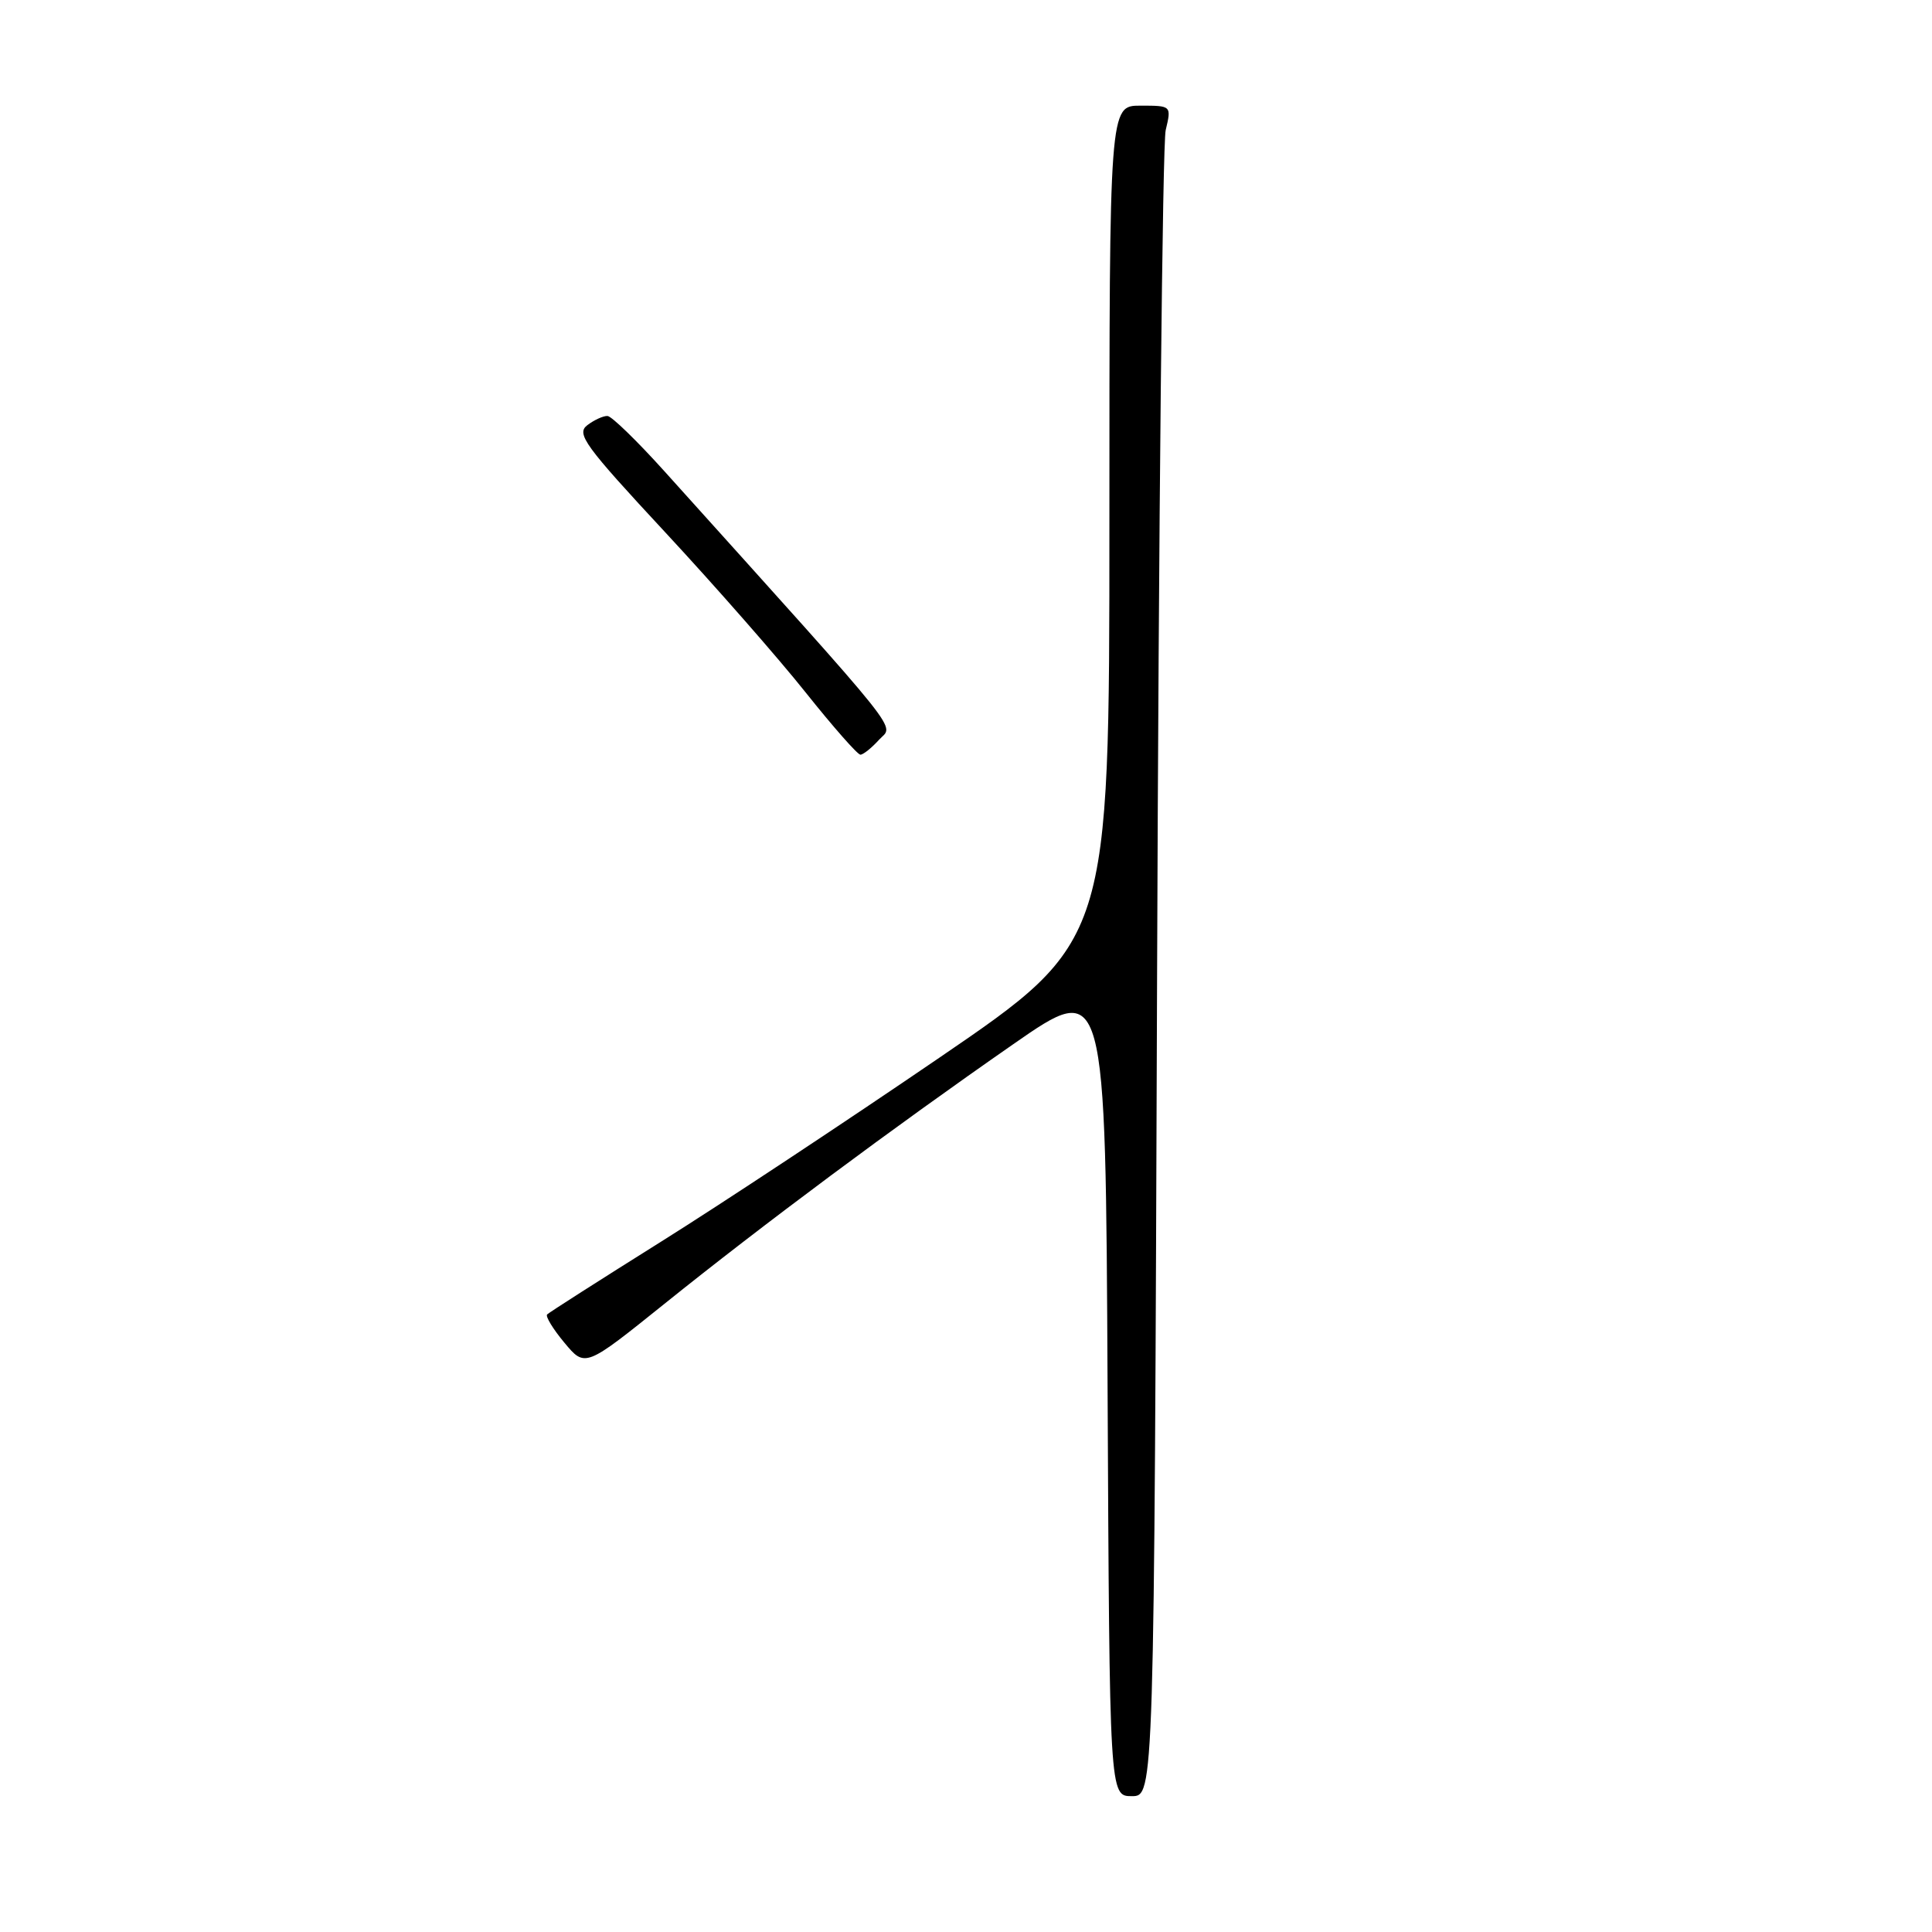 <?xml version="1.0" encoding="UTF-8" standalone="no"?>
<!DOCTYPE svg PUBLIC "-//W3C//DTD SVG 1.1//EN" "http://www.w3.org/Graphics/SVG/1.1/DTD/svg11.dtd" >
<svg xmlns="http://www.w3.org/2000/svg" xmlns:xlink="http://www.w3.org/1999/xlink" version="1.1" viewBox="0 0 256 256">
 <g >
 <path fill="currentColor"
d=" M 153.32 129.25 C 153.53 69.44 154.04 19.04 154.46 17.25 C 155.23 14.00 155.23 14.00 151.11 14.00 C 147.00 14.00 147.00 14.00 147.00 69.38 C 147.00 124.76 147.00 124.76 124.50 140.13 C 112.13 148.58 95.47 159.60 87.48 164.60 C 79.49 169.61 72.75 173.91 72.50 174.17 C 72.25 174.42 73.28 176.11 74.79 177.92 C 77.53 181.21 77.53 181.21 88.02 172.78 C 101.10 162.26 118.31 149.45 134.25 138.37 C 146.50 129.85 146.50 129.85 146.76 183.92 C 147.02 238.00 147.02 238.00 149.97 238.00 C 152.93 238.00 152.93 238.00 153.32 129.25 Z  M 116.47 98.03 C 118.42 95.88 120.66 98.68 88.00 62.40 C 84.42 58.43 81.05 55.15 80.50 55.12 C 79.95 55.09 78.74 55.64 77.82 56.34 C 76.33 57.48 77.45 59.02 88.17 70.56 C 94.78 77.68 103.14 87.21 106.75 91.75 C 110.37 96.29 113.63 100.00 114.01 100.00 C 114.38 100.00 115.49 99.11 116.47 98.03 Z "/>
</g>
</svg>